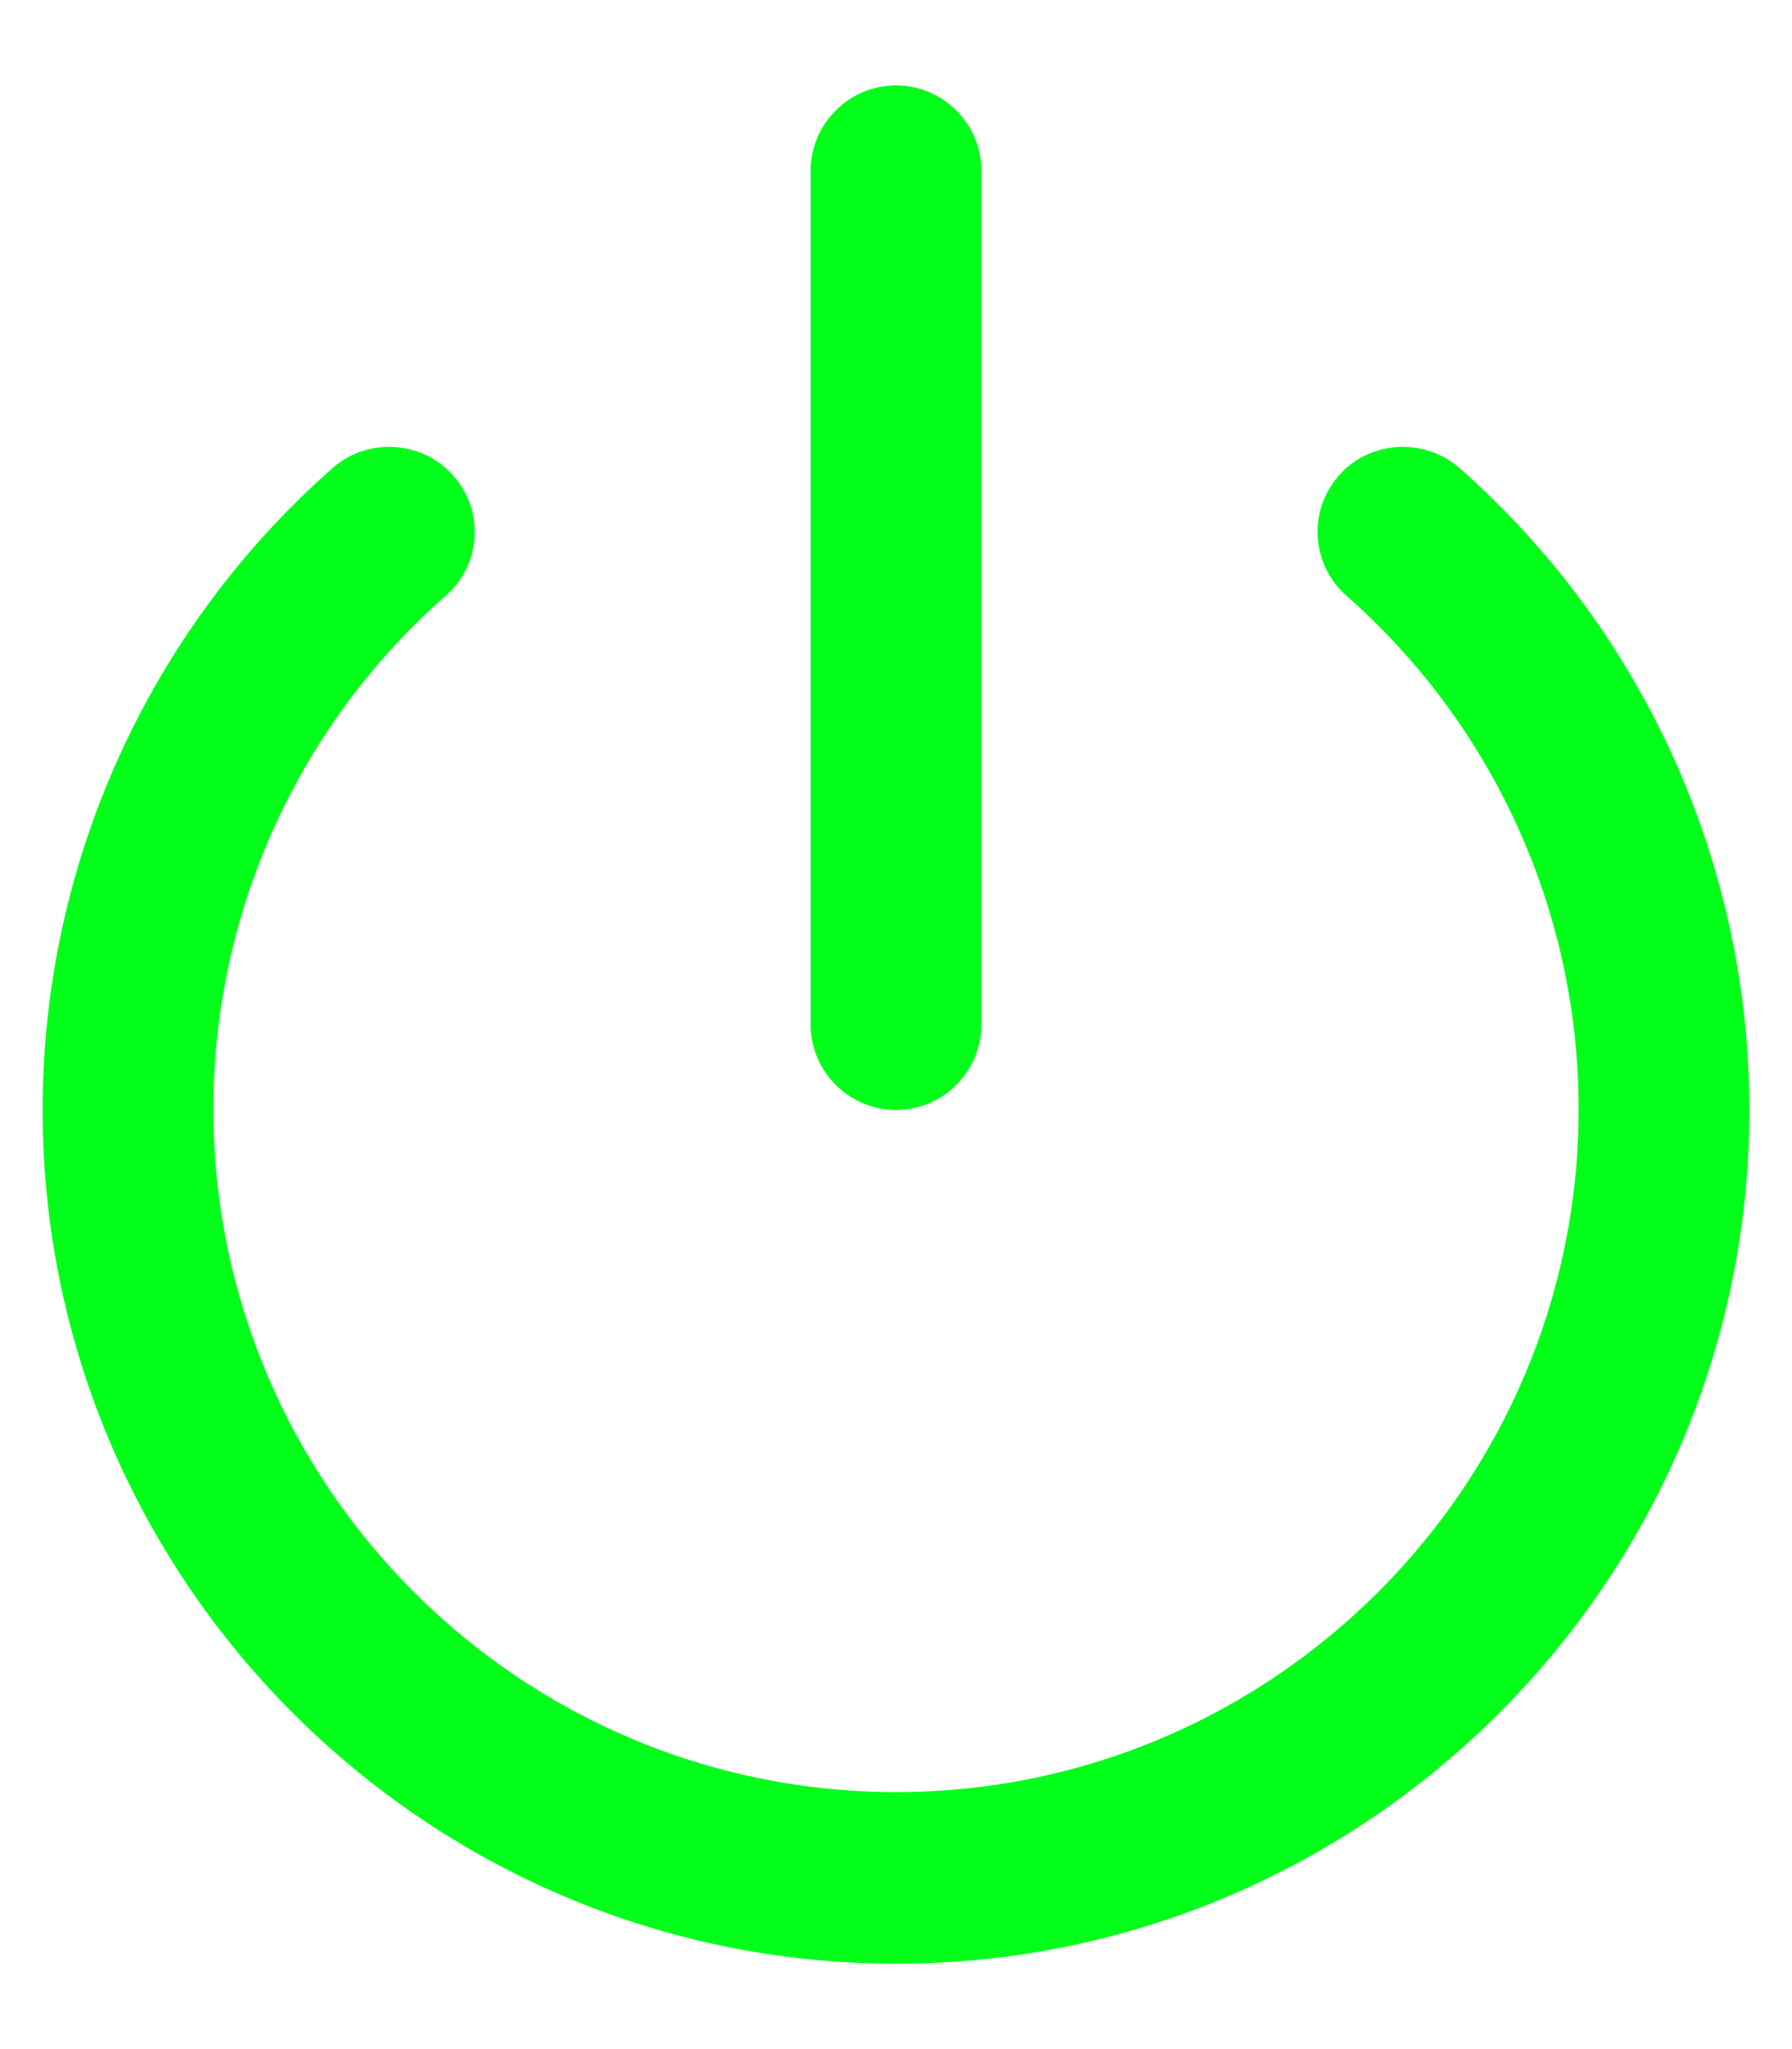 <svg width="14" height="16" viewBox="0 0 14 16" fill="none" xmlns="http://www.w3.org/2000/svg">
<g id="Group">
<path id="Vector" d="M7 8.667C7.367 8.667 7.667 8.367 7.667 8V1.333C7.667 0.967 7.367 0.667 7 0.667C6.633 0.667 6.333 0.967 6.333 1.333V8C6.333 8.367 6.633 8.667 7 8.667Z" fill="#01FF1A"/>
<path id="Vector_2" d="M11.4 3.653C11.12 3.413 10.7 3.44 10.46 3.713C10.213 3.993 10.247 4.413 10.52 4.653C11.673 5.667 12.333 7.127 12.333 8.66C12.333 11.6 9.94 13.993 7 13.993C4.06 13.993 1.667 11.6 1.667 8.66C1.667 7.127 2.327 5.667 3.48 4.653C3.76 4.413 3.787 3.987 3.54 3.713C3.3 3.44 2.873 3.413 2.6 3.653C1.16 4.92 0.333 6.747 0.333 8.667C0.333 12.34 3.327 15.333 7 15.333C10.673 15.333 13.667 12.34 13.667 8.667C13.667 6.747 12.84 4.92 11.4 3.653Z" fill="#01FF1A"/>
</g>
</svg>
